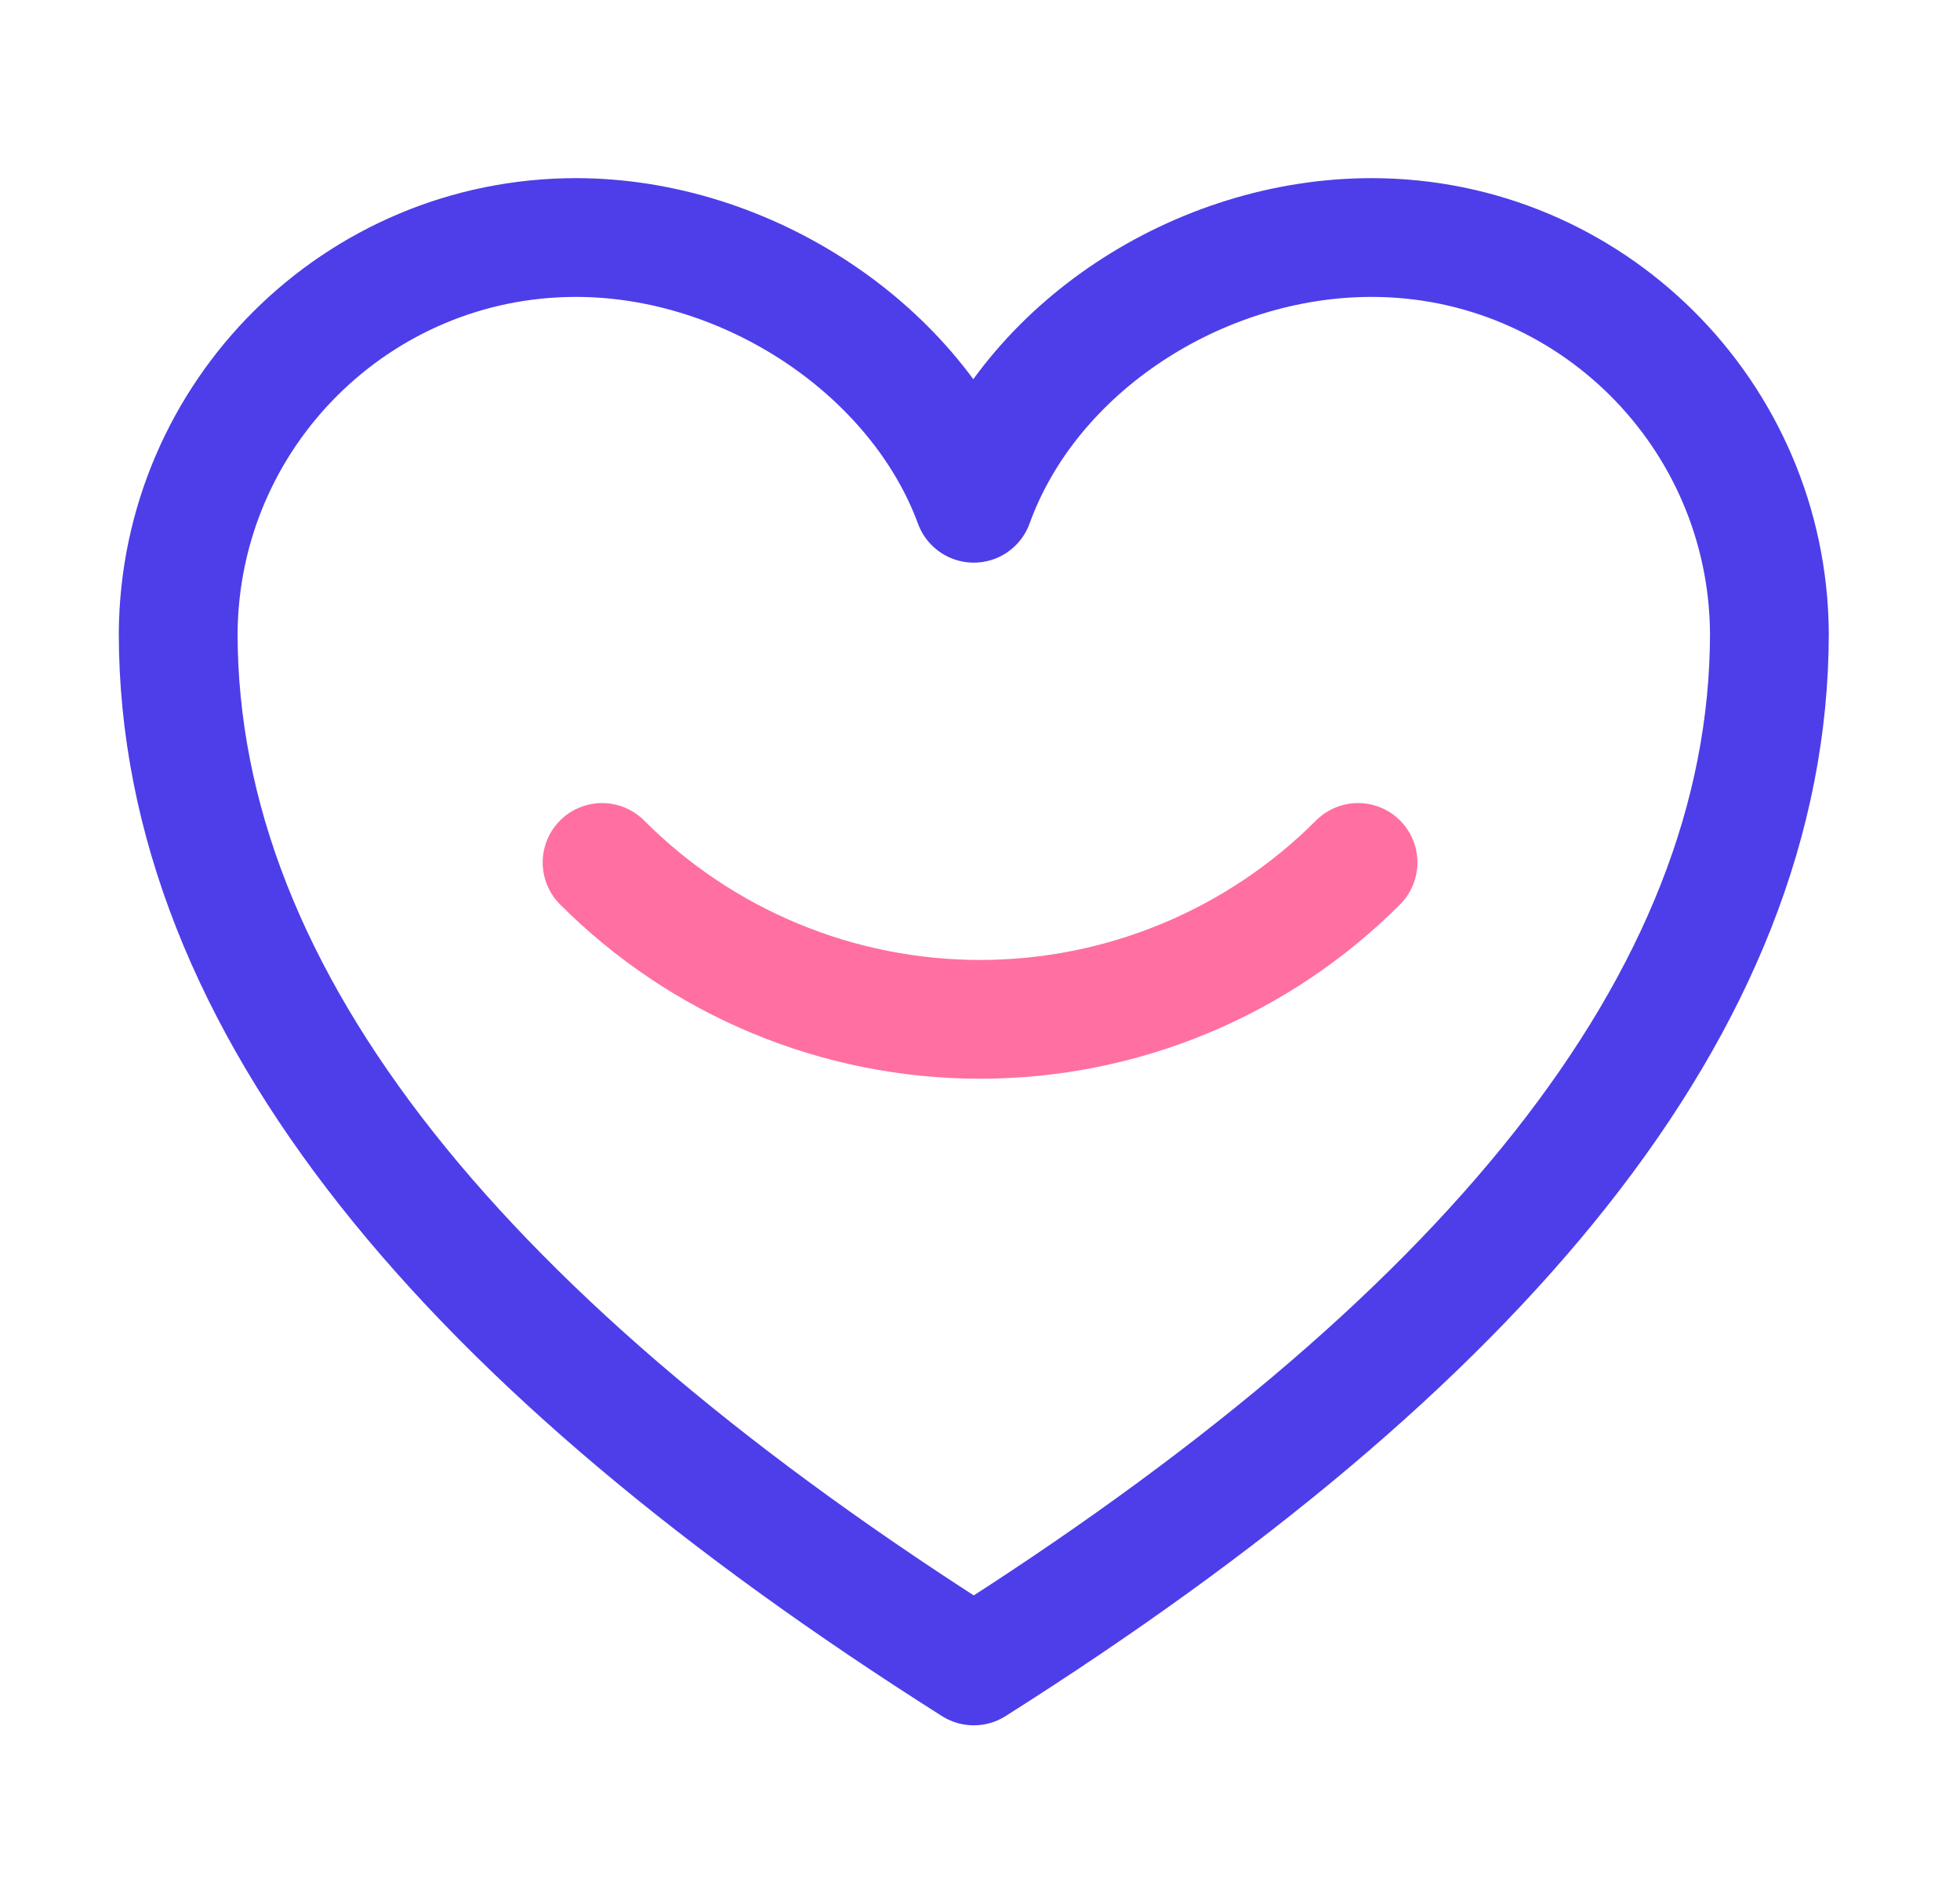 <svg width="33" height="32" viewBox="0 0 33 32" fill="none" xmlns="http://www.w3.org/2000/svg">
<path fill-rule="evenodd" clip-rule="evenodd" d="M23.093 4C20.191 4 17.344 5.846 16.395 8.475C15.447 5.902 12.6 4 9.698 4C6.02 4 3.03 6.971 3 10.657C3 16.922 7.912 22.684 16.395 28.055C24.879 22.685 29.791 16.922 29.791 10.657C29.76 6.971 26.77 4 23.093 4Z" stroke="#4D3EE9" stroke-width="2" stroke-linecap="round" stroke-linejoin="round"/>
<path d="M10.137 14.524C10.972 15.361 11.963 16.026 13.055 16.479C14.148 16.933 15.318 17.166 16.501 17.166C17.683 17.166 18.854 16.933 19.946 16.479C21.038 16.026 22.03 15.361 22.865 14.524" stroke="#FF6FA2" stroke-width="2" stroke-linecap="round" stroke-linejoin="round"/>
</svg>
